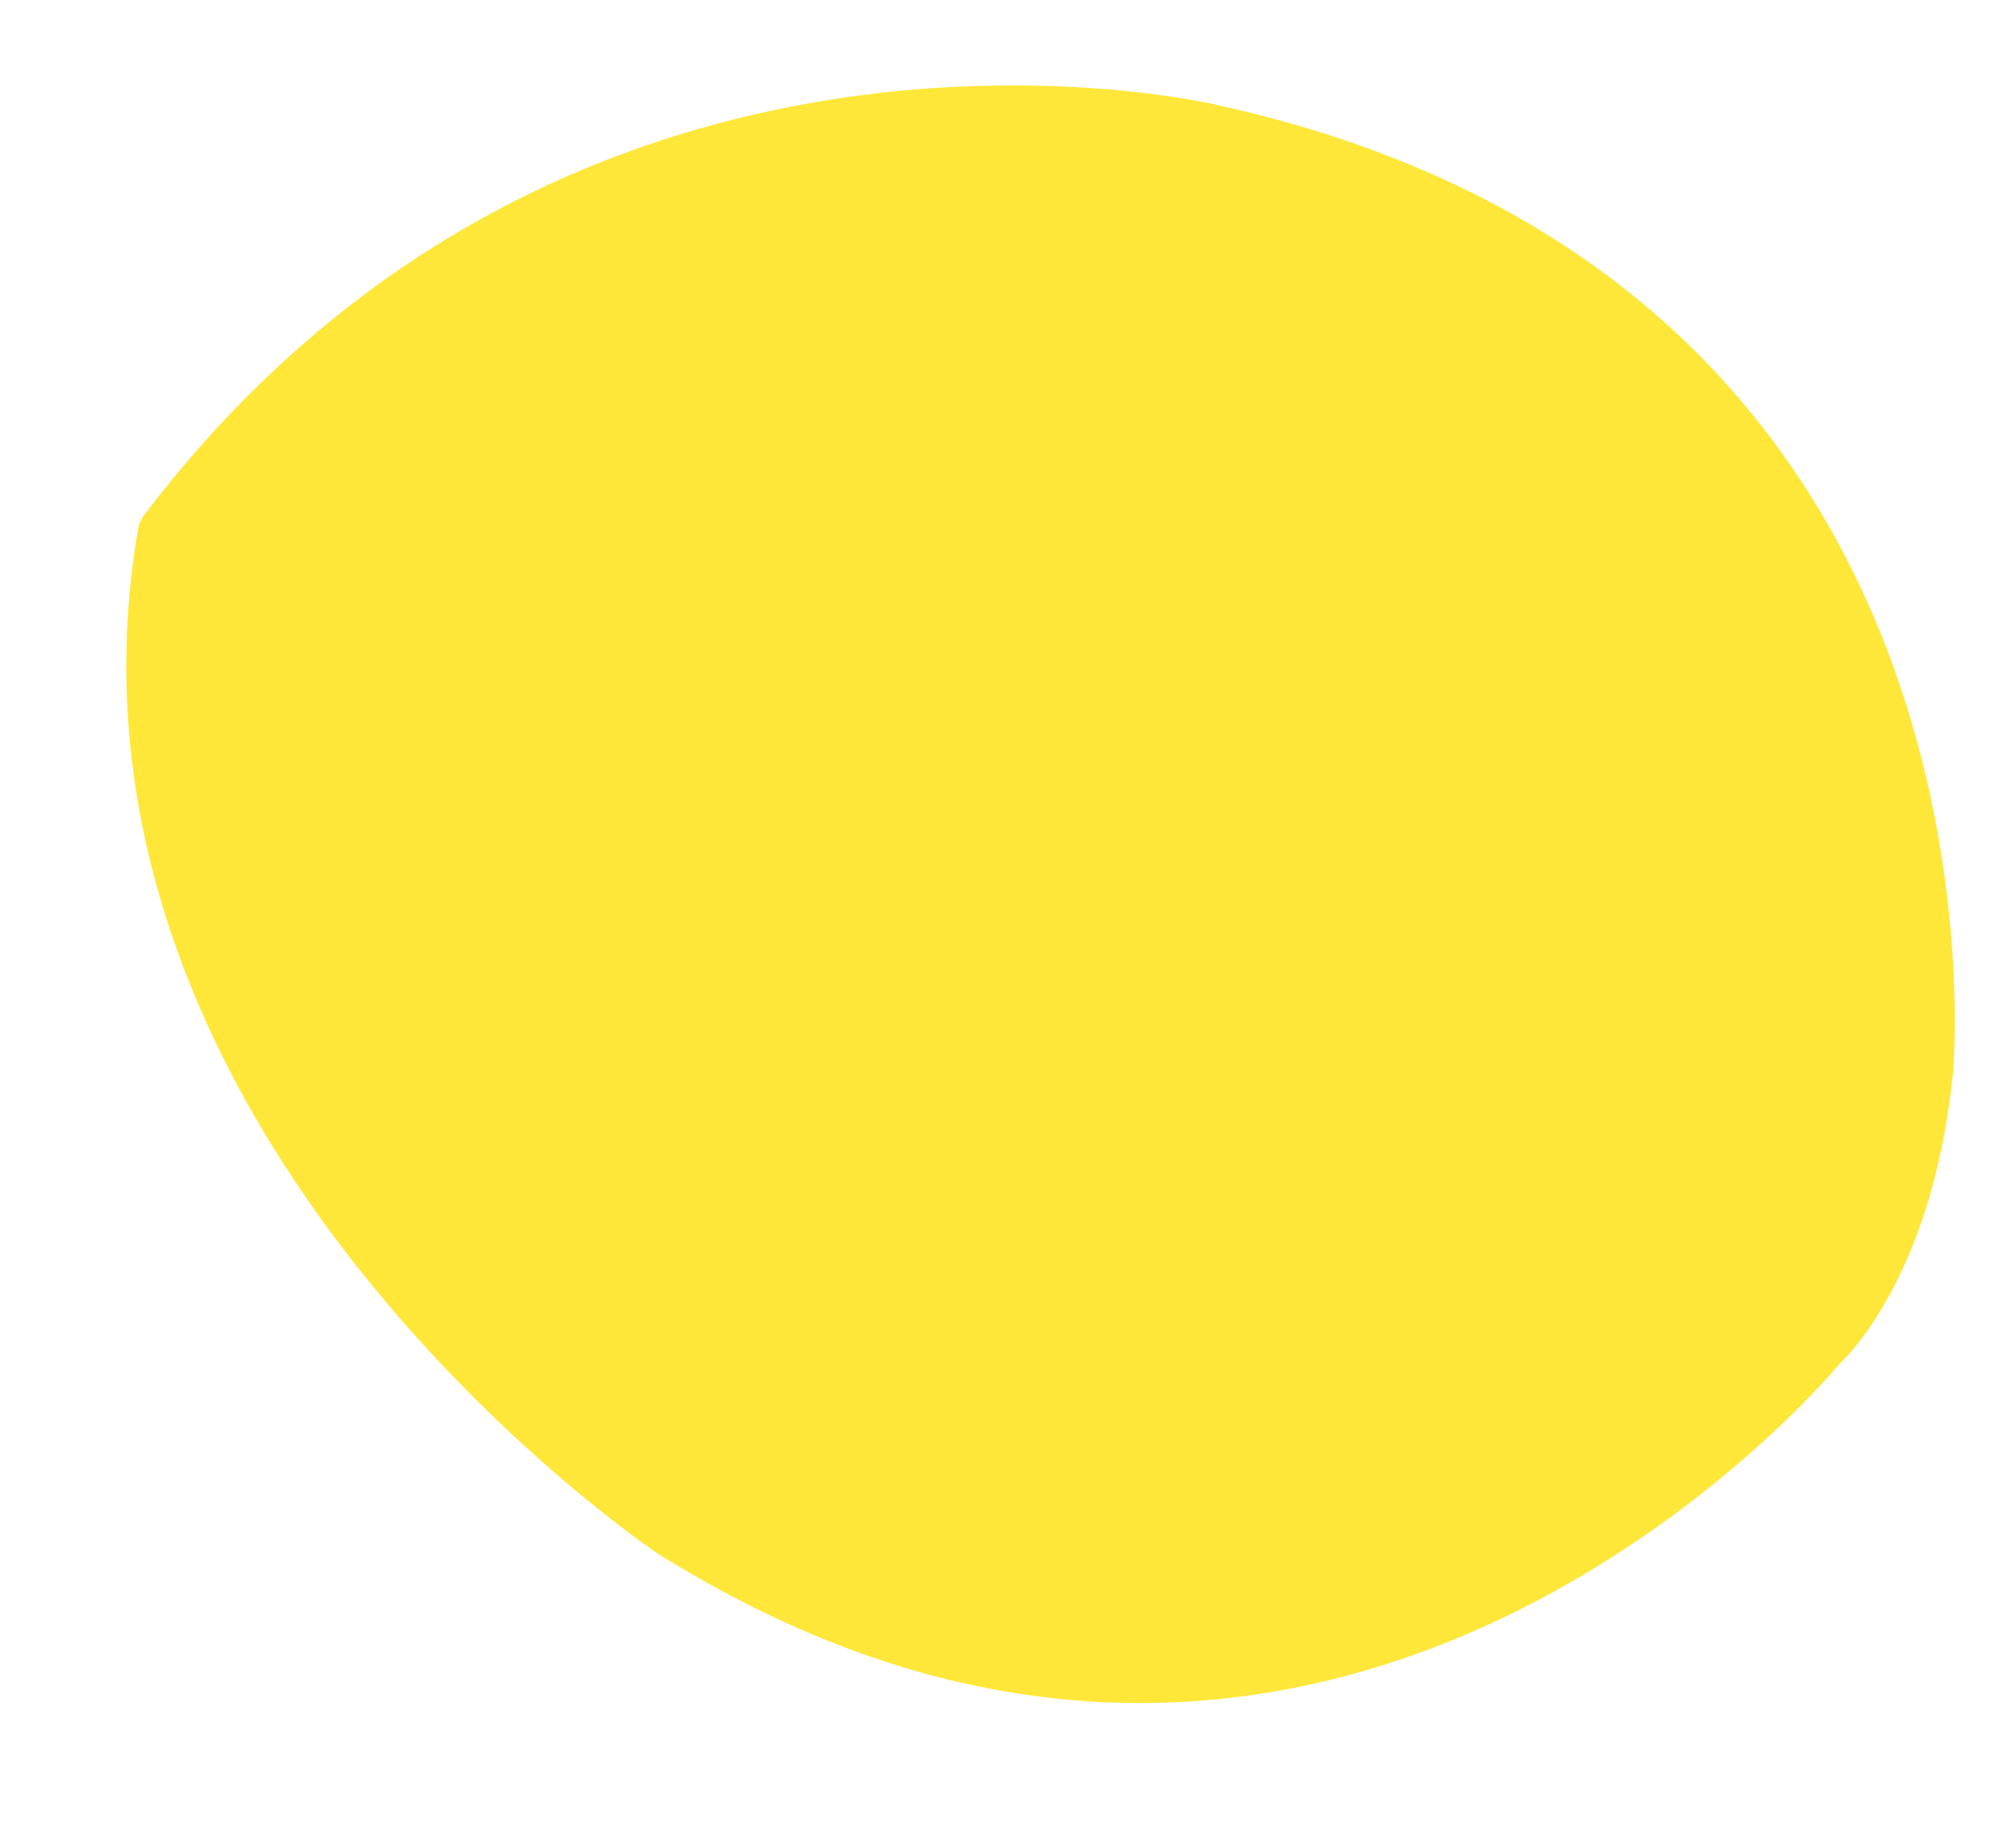<svg width='12' height='11' viewBox='0 0 12 11' fill='none' xmlns='http://www.w3.org/2000/svg'><path d='M11.623 6.414C11.623 6.414 12.093 1.691 7.245 0.625C7.245 0.625 3.405 -0.303 0.849 3.078L0.826 3.124C0.184 6.746 3.909 9.245 3.909 9.245C7.944 11.778 10.947 8.122 10.947 8.122C10.947 8.122 11.497 7.64 11.623 6.402L11.623 6.414Z' fill='url(#paint0_radial_1560_12886)'/><defs><radialGradient id='paint0_radial_1560_12886' cx='0' cy='0' r='1' gradientUnits='userSpaceOnUse' gradientTransform='translate(12.123 5.118) rotate(-3.7) scale(4.959 5.633)'><stop stop-color='#FFE73A'/><stop offset='0.09' stop-color='#FFE73A'/><stop offset='0.67' stop-color='#FFE73A'/></radialGradient></defs></svg>
